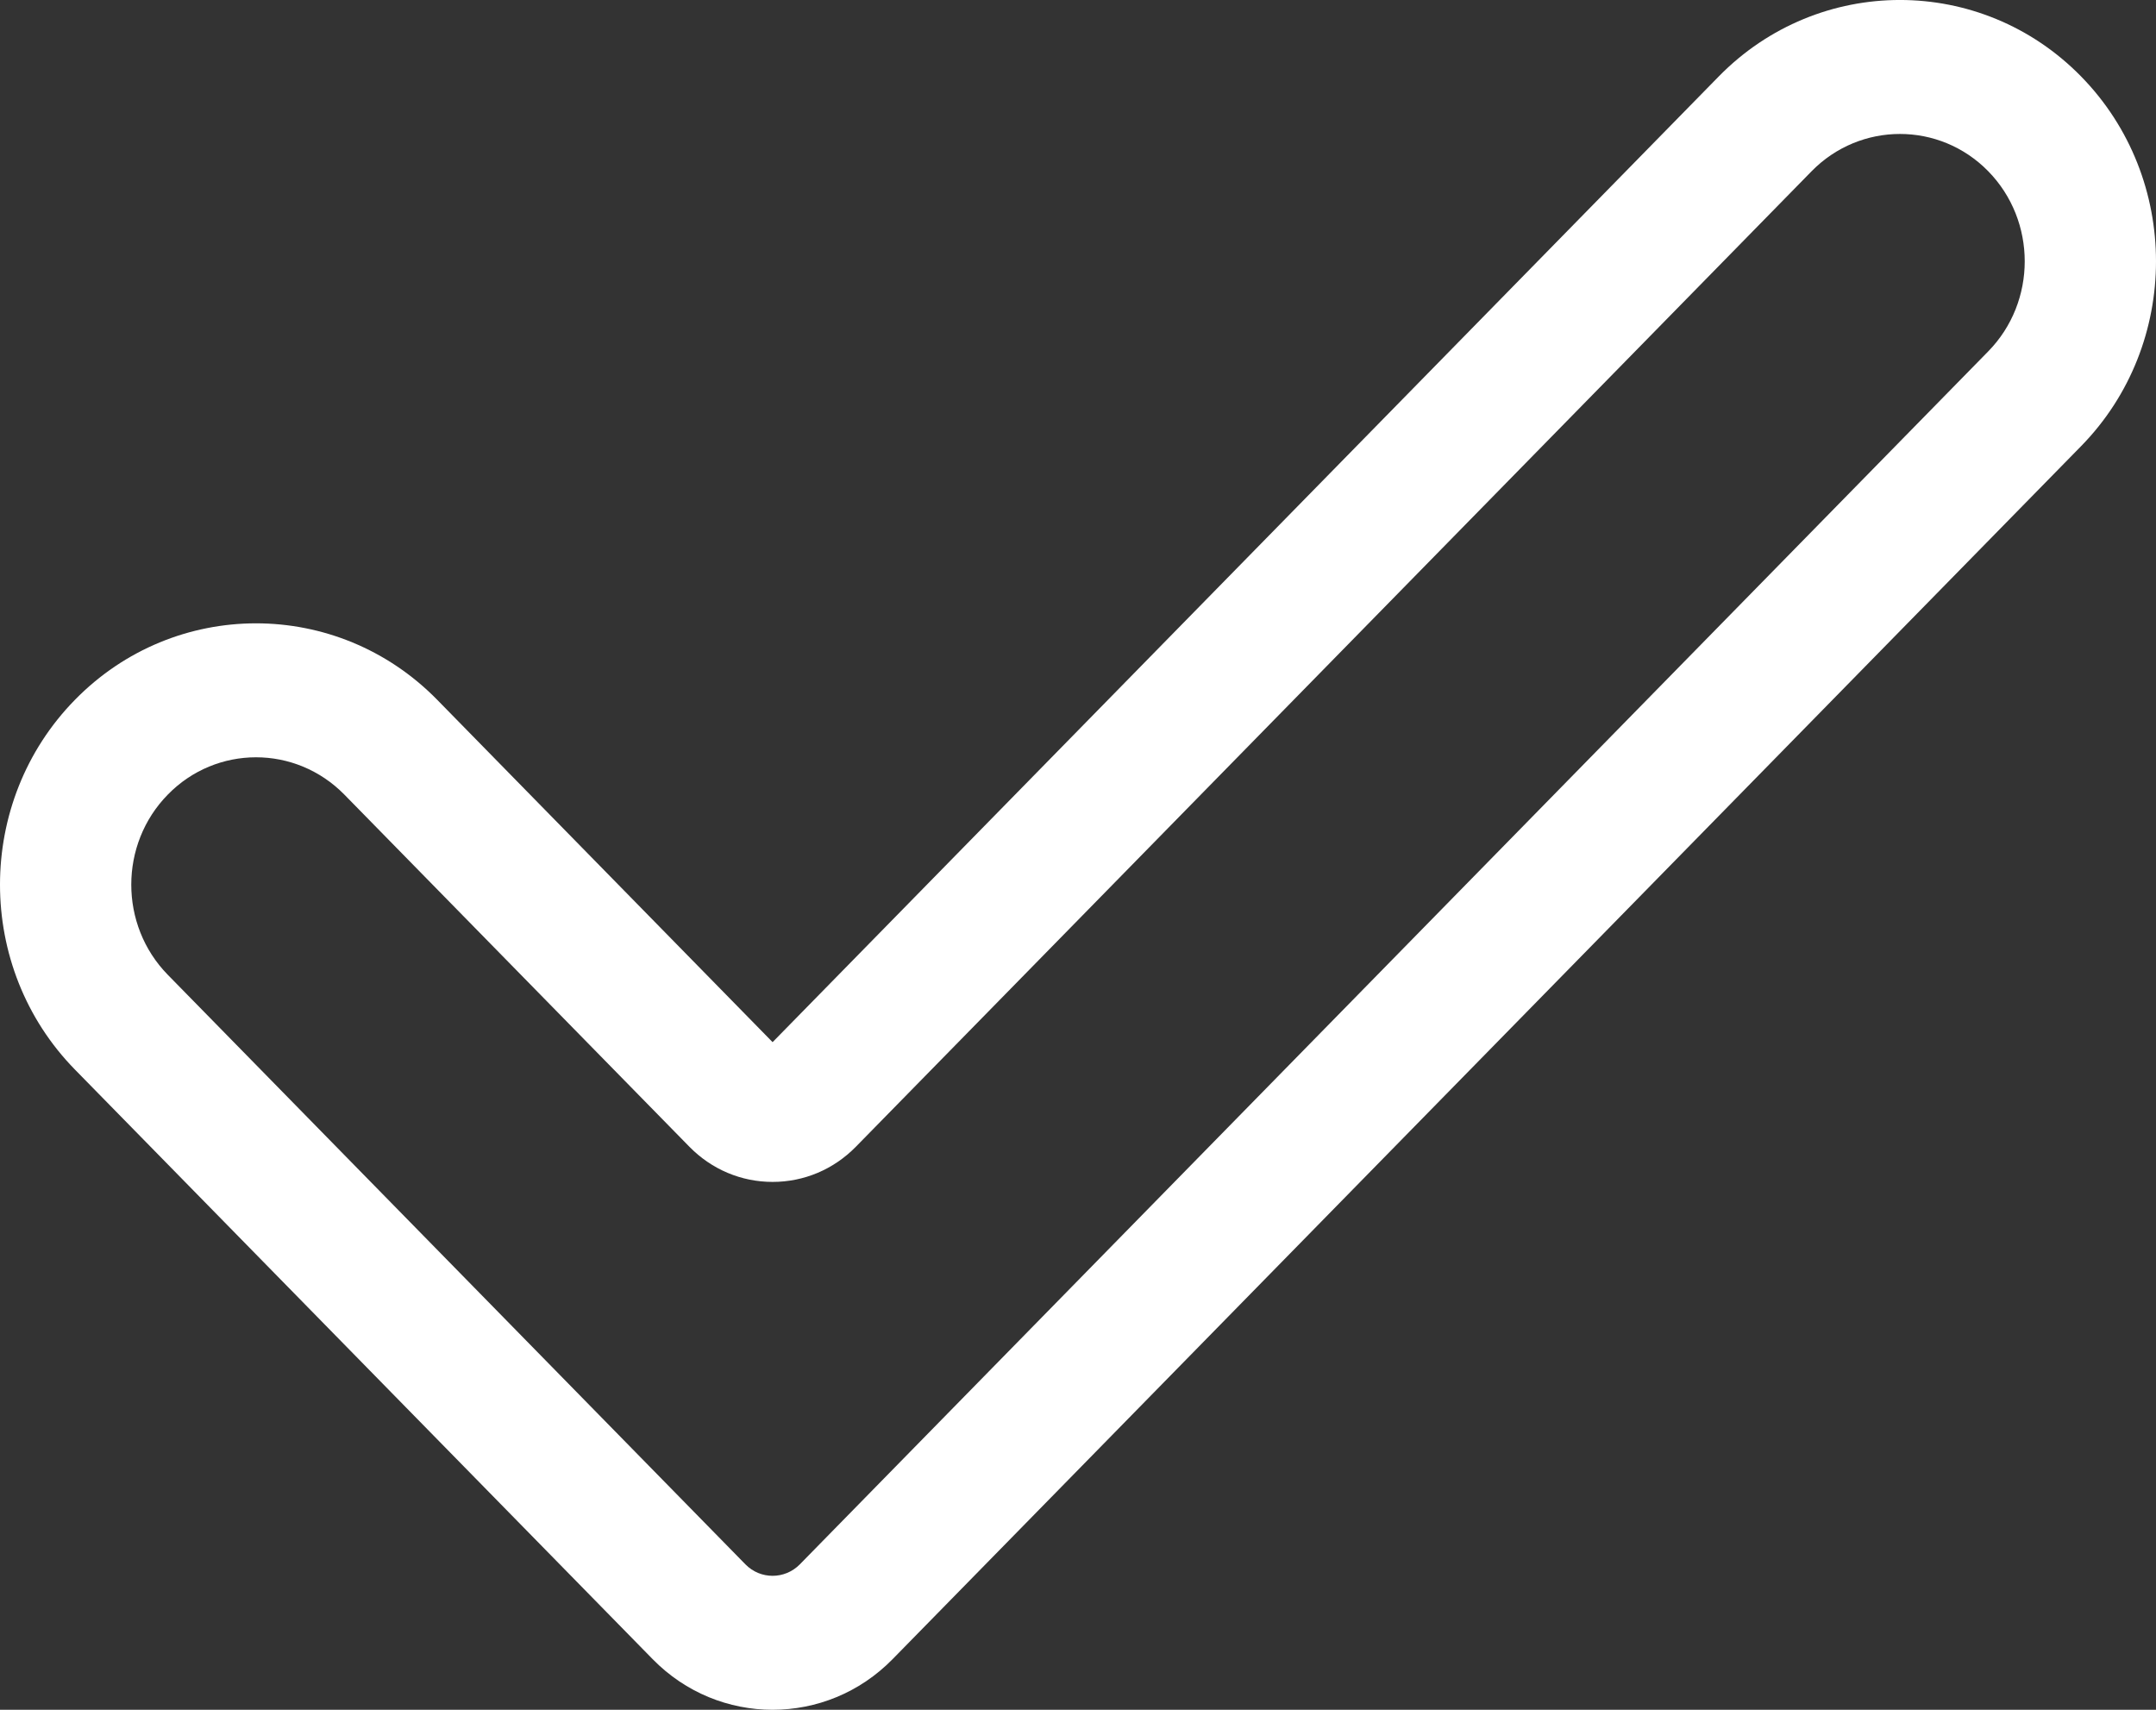 <?xml version="1.0" encoding="UTF-8"?>
<svg width="29px" height="23px" viewBox="0 0 29 23" version="1.1" xmlns="http://www.w3.org/2000/svg" xmlns:xlink="http://www.w3.org/1999/xlink">
    <rect x="0" y="0" width="29" height="23" fill="#333333" stroke="none"/>
    <!-- Generator: Sketch 49.1 (51147) - http://www.bohemiancoding.com/sketch -->
    <title>Join US Icon</title>
    <desc>Created with Sketch.</desc>
    <defs></defs>
    <g id="Welcome" stroke="none" stroke-width="1" fill="none" fill-rule="evenodd">
        <g id="Fuller-Page" transform="translate(-48, -411)" fill="#FFFFFF" fill-rule="nonzero">
            <g id="Top-Part" transform="translate(-1122, 81)">
                <g id="Group-2" transform="translate(1157, 314)">
                    <g id="Join-US-Icon" transform="translate(13, 16)">
                        <path d="M27.992,1.028 C26.649,-0.343 24.463,-0.343 23.119,1.028 L10.392,14.019 L5.881,9.414 C4.537,8.042 2.351,8.042 1.008,9.414 C-0.336,10.785 -0.336,13.016 1.008,14.388 L8.778,22.318 C9.223,22.773 9.808,23 10.392,23 C10.977,23 11.562,22.773 12.007,22.318 L27.992,6.002 C29.336,4.631 29.336,2.4 27.992,1.028 Z M26.743,4.727 L10.758,21.044 C10.556,21.249 10.228,21.249 10.027,21.044 L2.257,13.113 C1.602,12.444 1.602,11.357 2.257,10.689 C2.584,10.354 3.014,10.187 3.444,10.187 C3.874,10.187 4.304,10.355 4.632,10.689 L9.273,15.426 C9.572,15.731 9.97,15.899 10.392,15.899 C10.815,15.899 11.213,15.731 11.512,15.426 L24.368,2.303 C25.023,1.635 26.089,1.635 26.743,2.303 C27.398,2.972 27.398,4.059 26.743,4.727 Z" id="Shape"></path>
                    </g>
                </g>
            </g>
        </g>
    </g>
</svg>